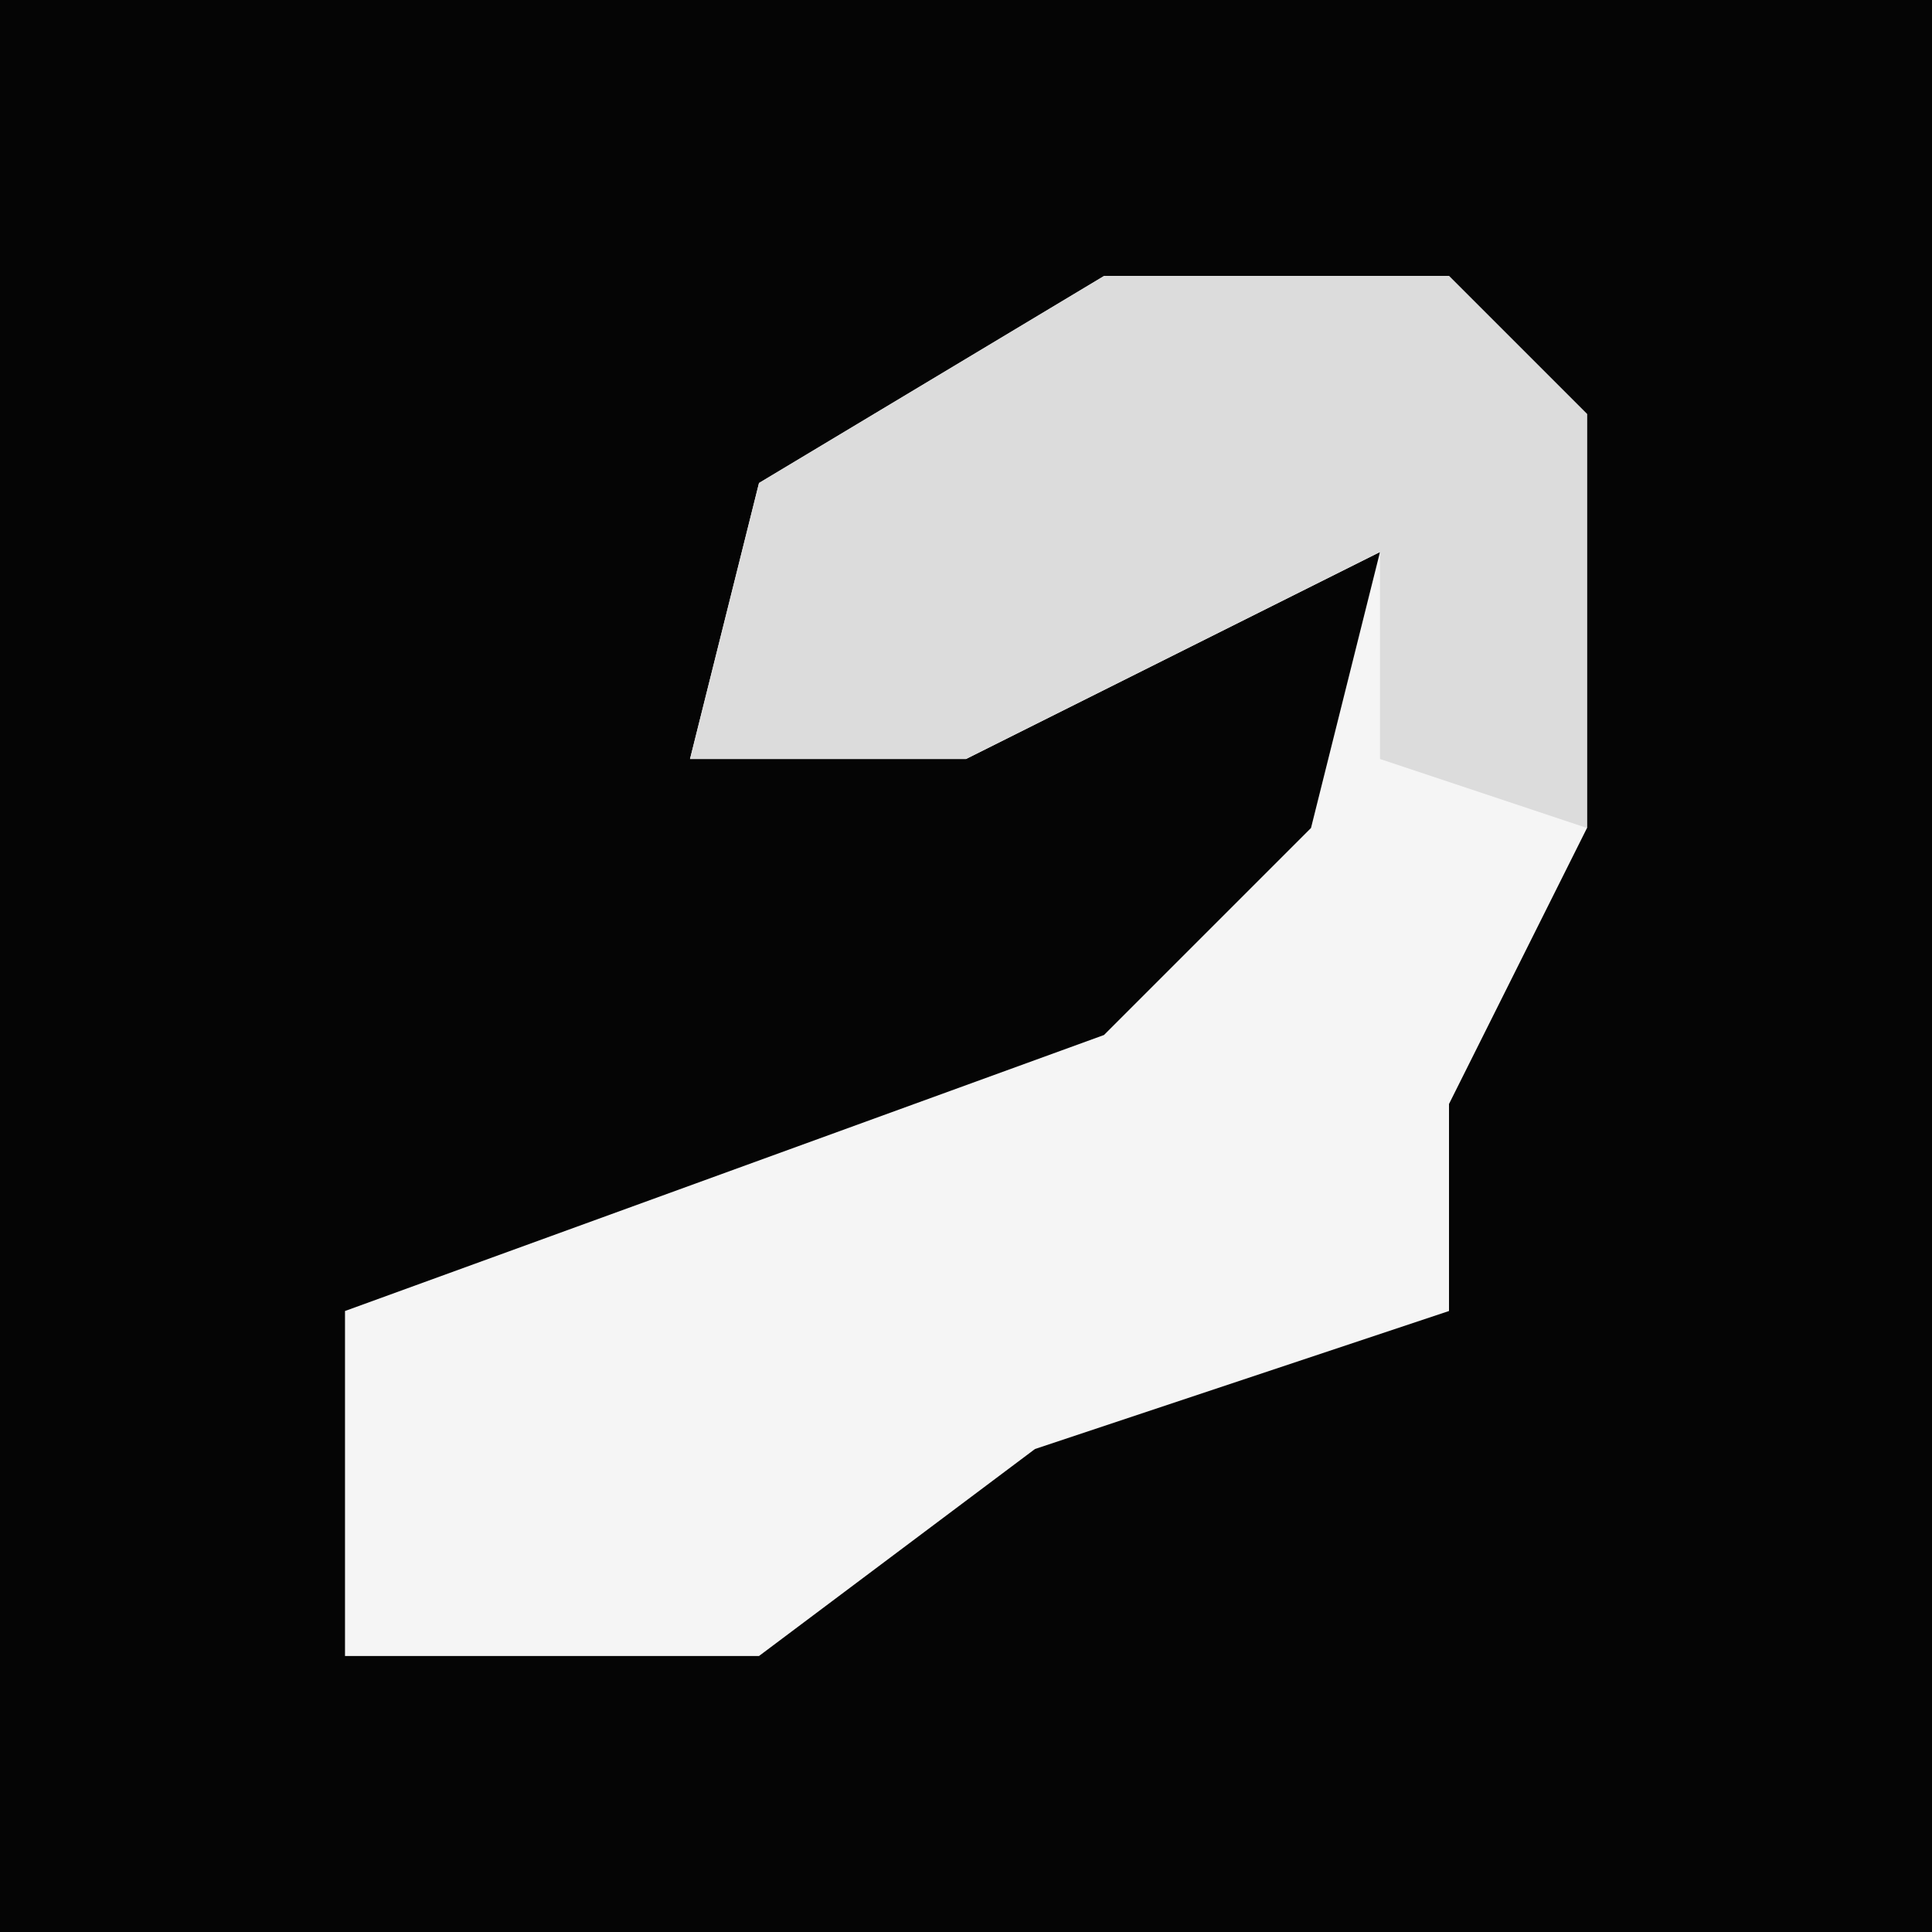 <?xml version="1.0" encoding="UTF-8"?>
<svg version="1.1" xmlns="http://www.w3.org/2000/svg" width="28" height="28">
<path d="M0,0 L28,0 L28,28 L0,28 Z " fill="#050505" transform="translate(0,0)"/>
<path d="M0,0 L5,0 L7,2 L7,8 L5,12 L5,15 L-1,17 L-5,20 L-11,20 L-11,15 L0,11 L3,8 L4,4 L-2,7 L-6,7 L-5,3 Z " fill="#F5F5F5" transform="translate(16,4)"/>
<path d="M0,0 L5,0 L7,2 L7,8 L4,7 L4,4 L-2,7 L-6,7 L-5,3 Z " fill="#DCDCDC" transform="translate(16,4)"/>
</svg>
